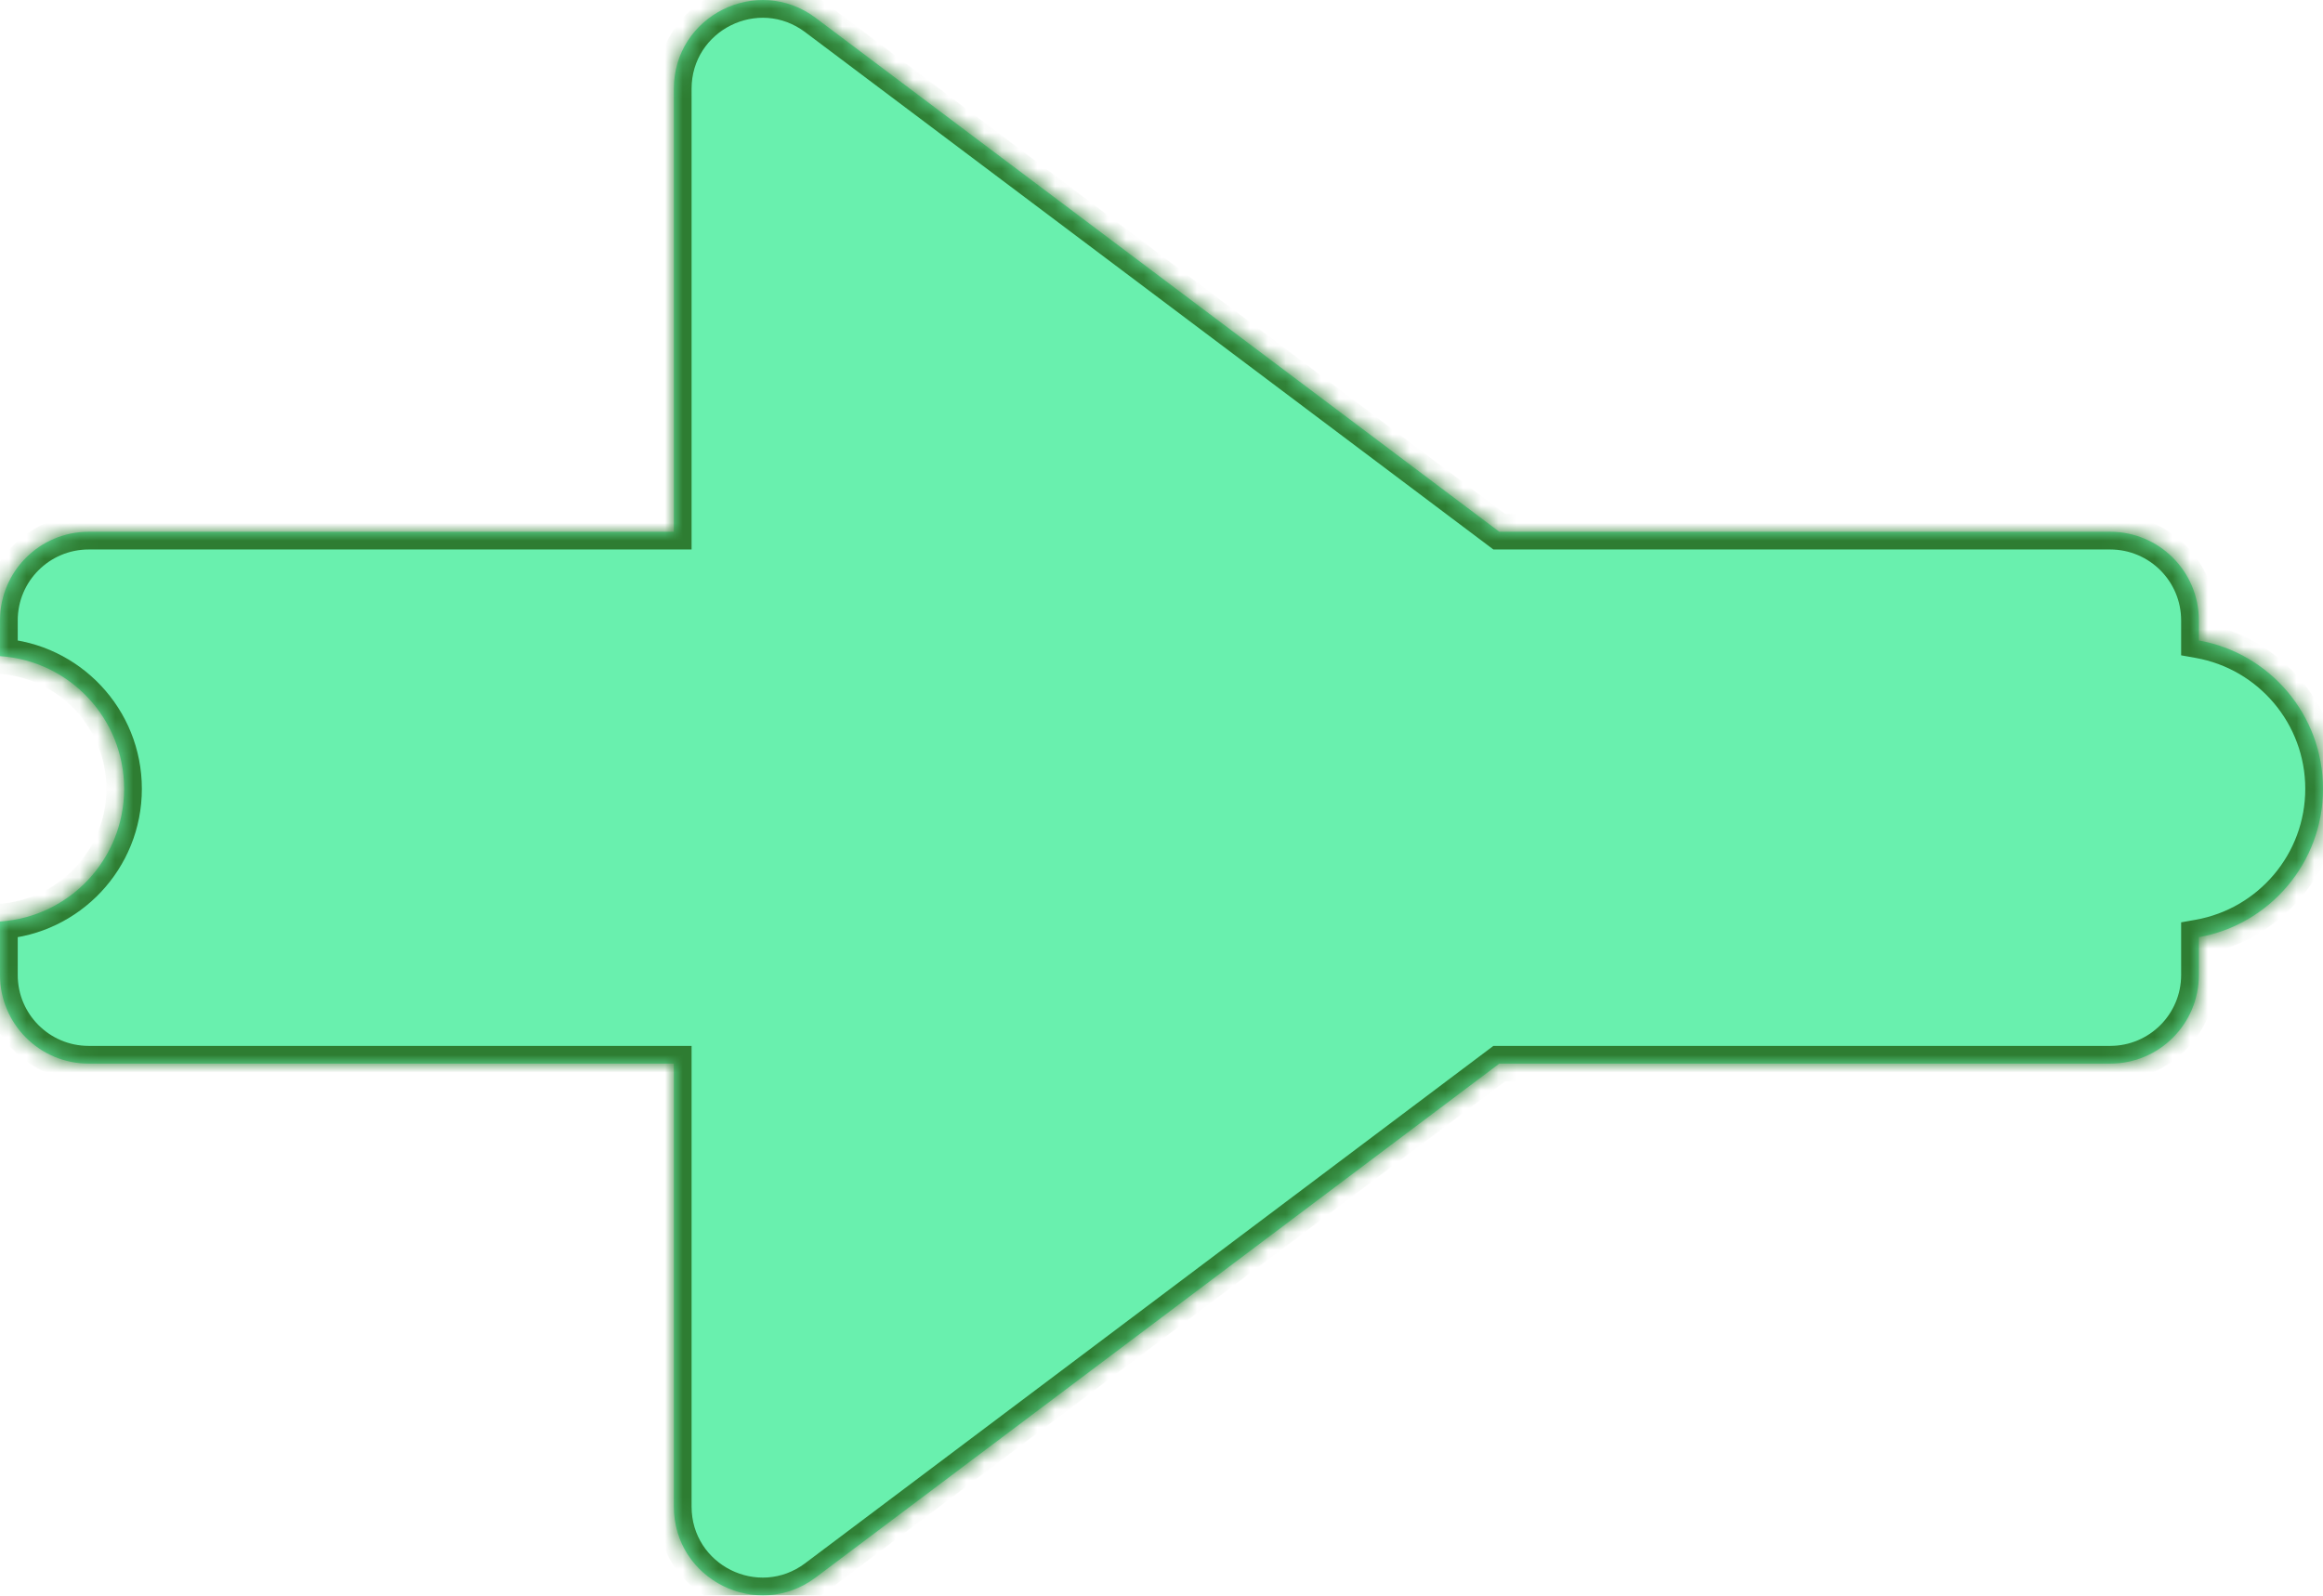 <svg width="131" height="90" viewBox="0 0 131 90" fill="none" xmlns="http://www.w3.org/2000/svg">
<mask id="path-1-inside-1_227_22" fill="white">
<path fill-rule="evenodd" clip-rule="evenodd" d="M38 59.994V84.979C38 89.102 42.709 91.453 46.005 88.975L84.55 59.994H119C121.761 59.994 124 57.755 124 54.994V52.862C127.979 52.154 131 48.677 131 44.494C131 40.312 127.979 36.835 124 36.126V34.994C124 32.233 121.761 29.994 119 29.994H84.55L46.005 1.013C42.709 -1.465 38 0.886 38 5.009V29.994H5C2.239 29.994 0 32.233 0 34.994V37.011C3.909 37.268 7 40.52 7 44.494C7 48.468 3.909 51.721 0 51.978V54.994C0 57.755 2.239 59.994 5 59.994H38Z"/>
</mask>
<path fill-rule="evenodd" clip-rule="evenodd" d="M38 59.994V84.979C38 89.102 42.709 91.453 46.005 88.975L84.55 59.994H119C121.761 59.994 124 57.755 124 54.994V52.862C127.979 52.154 131 48.677 131 44.494C131 40.312 127.979 36.835 124 36.126V34.994C124 32.233 121.761 29.994 119 29.994H84.55L46.005 1.013C42.709 -1.465 38 0.886 38 5.009V29.994H5C2.239 29.994 0 32.233 0 34.994V37.011C3.909 37.268 7 40.52 7 44.494C7 48.468 3.909 51.721 0 51.978V54.994C0 57.755 2.239 59.994 5 59.994H38Z" fill="#69F0AE"/>
<path d="M38 59.994H39V58.994H38V59.994ZM46.005 88.975L46.606 89.775L46.005 88.975ZM84.55 59.994V58.994H84.216L83.949 59.195L84.55 59.994ZM124 52.862L123.825 51.878L123 52.025V52.862H124ZM124 36.126H123V36.964L123.825 37.111L124 36.126ZM84.55 29.994L83.949 30.793L84.216 30.994H84.55V29.994ZM46.005 1.013L46.606 0.213L46.606 0.213L46.005 1.013ZM38 29.994V30.994H39V29.994H38ZM0 37.011H-1V37.947L-0.066 38.009L0 37.011ZM0 51.978L-0.066 50.98L-1 51.042V51.978H0ZM39 84.979V59.994H37V84.979H39ZM45.404 88.176C42.767 90.158 39 88.277 39 84.979H37C37 89.927 42.651 92.748 46.606 89.775L45.404 88.176ZM83.949 59.195L45.404 88.176L46.606 89.775L85.151 60.793L83.949 59.195ZM119 58.994H84.55V60.994H119V58.994ZM123 54.994C123 57.203 121.209 58.994 119 58.994V60.994C122.314 60.994 125 58.308 125 54.994H123ZM123 52.862V54.994H125V52.862H123ZM130 44.494C130 48.184 127.335 51.253 123.825 51.878L124.175 53.847C128.623 53.055 132 49.17 132 44.494H130ZM123.825 37.111C127.335 37.736 130 40.805 130 44.494H132C132 39.819 128.623 35.934 124.175 35.142L123.825 37.111ZM123 34.994V36.126H125V34.994H123ZM119 30.994C121.209 30.994 123 32.785 123 34.994H125C125 31.68 122.314 28.994 119 28.994V30.994ZM84.55 30.994H119V28.994H84.55V30.994ZM45.404 1.812L83.949 30.793L85.151 29.195L46.606 0.213L45.404 1.812ZM39 5.009C39 1.711 42.767 -0.17 45.404 1.812L46.606 0.213C42.651 -2.76 37 0.061 37 5.009H39ZM39 29.994V5.009H37V29.994H39ZM5 30.994H38V28.994H5V30.994ZM1 34.994C1 32.785 2.791 30.994 5 30.994V28.994C1.686 28.994 -1 31.68 -1 34.994H1ZM1 37.011V34.994H-1V37.011H1ZM8 44.494C8 39.99 4.497 36.305 0.066 36.013L-0.066 38.009C3.321 38.231 6 41.05 6 44.494H8ZM0.066 52.976C4.497 52.684 8 48.999 8 44.494H6C6 47.938 3.321 50.757 -0.066 50.98L0.066 52.976ZM1 54.994V51.978H-1V54.994H1ZM5 58.994C2.791 58.994 1 57.203 1 54.994H-1C-1 58.308 1.686 60.994 5 60.994V58.994ZM38 58.994H5V60.994H38V58.994Z" fill="#2E7D32" mask="url(#path-1-inside-1_227_22)"/>
</svg>
